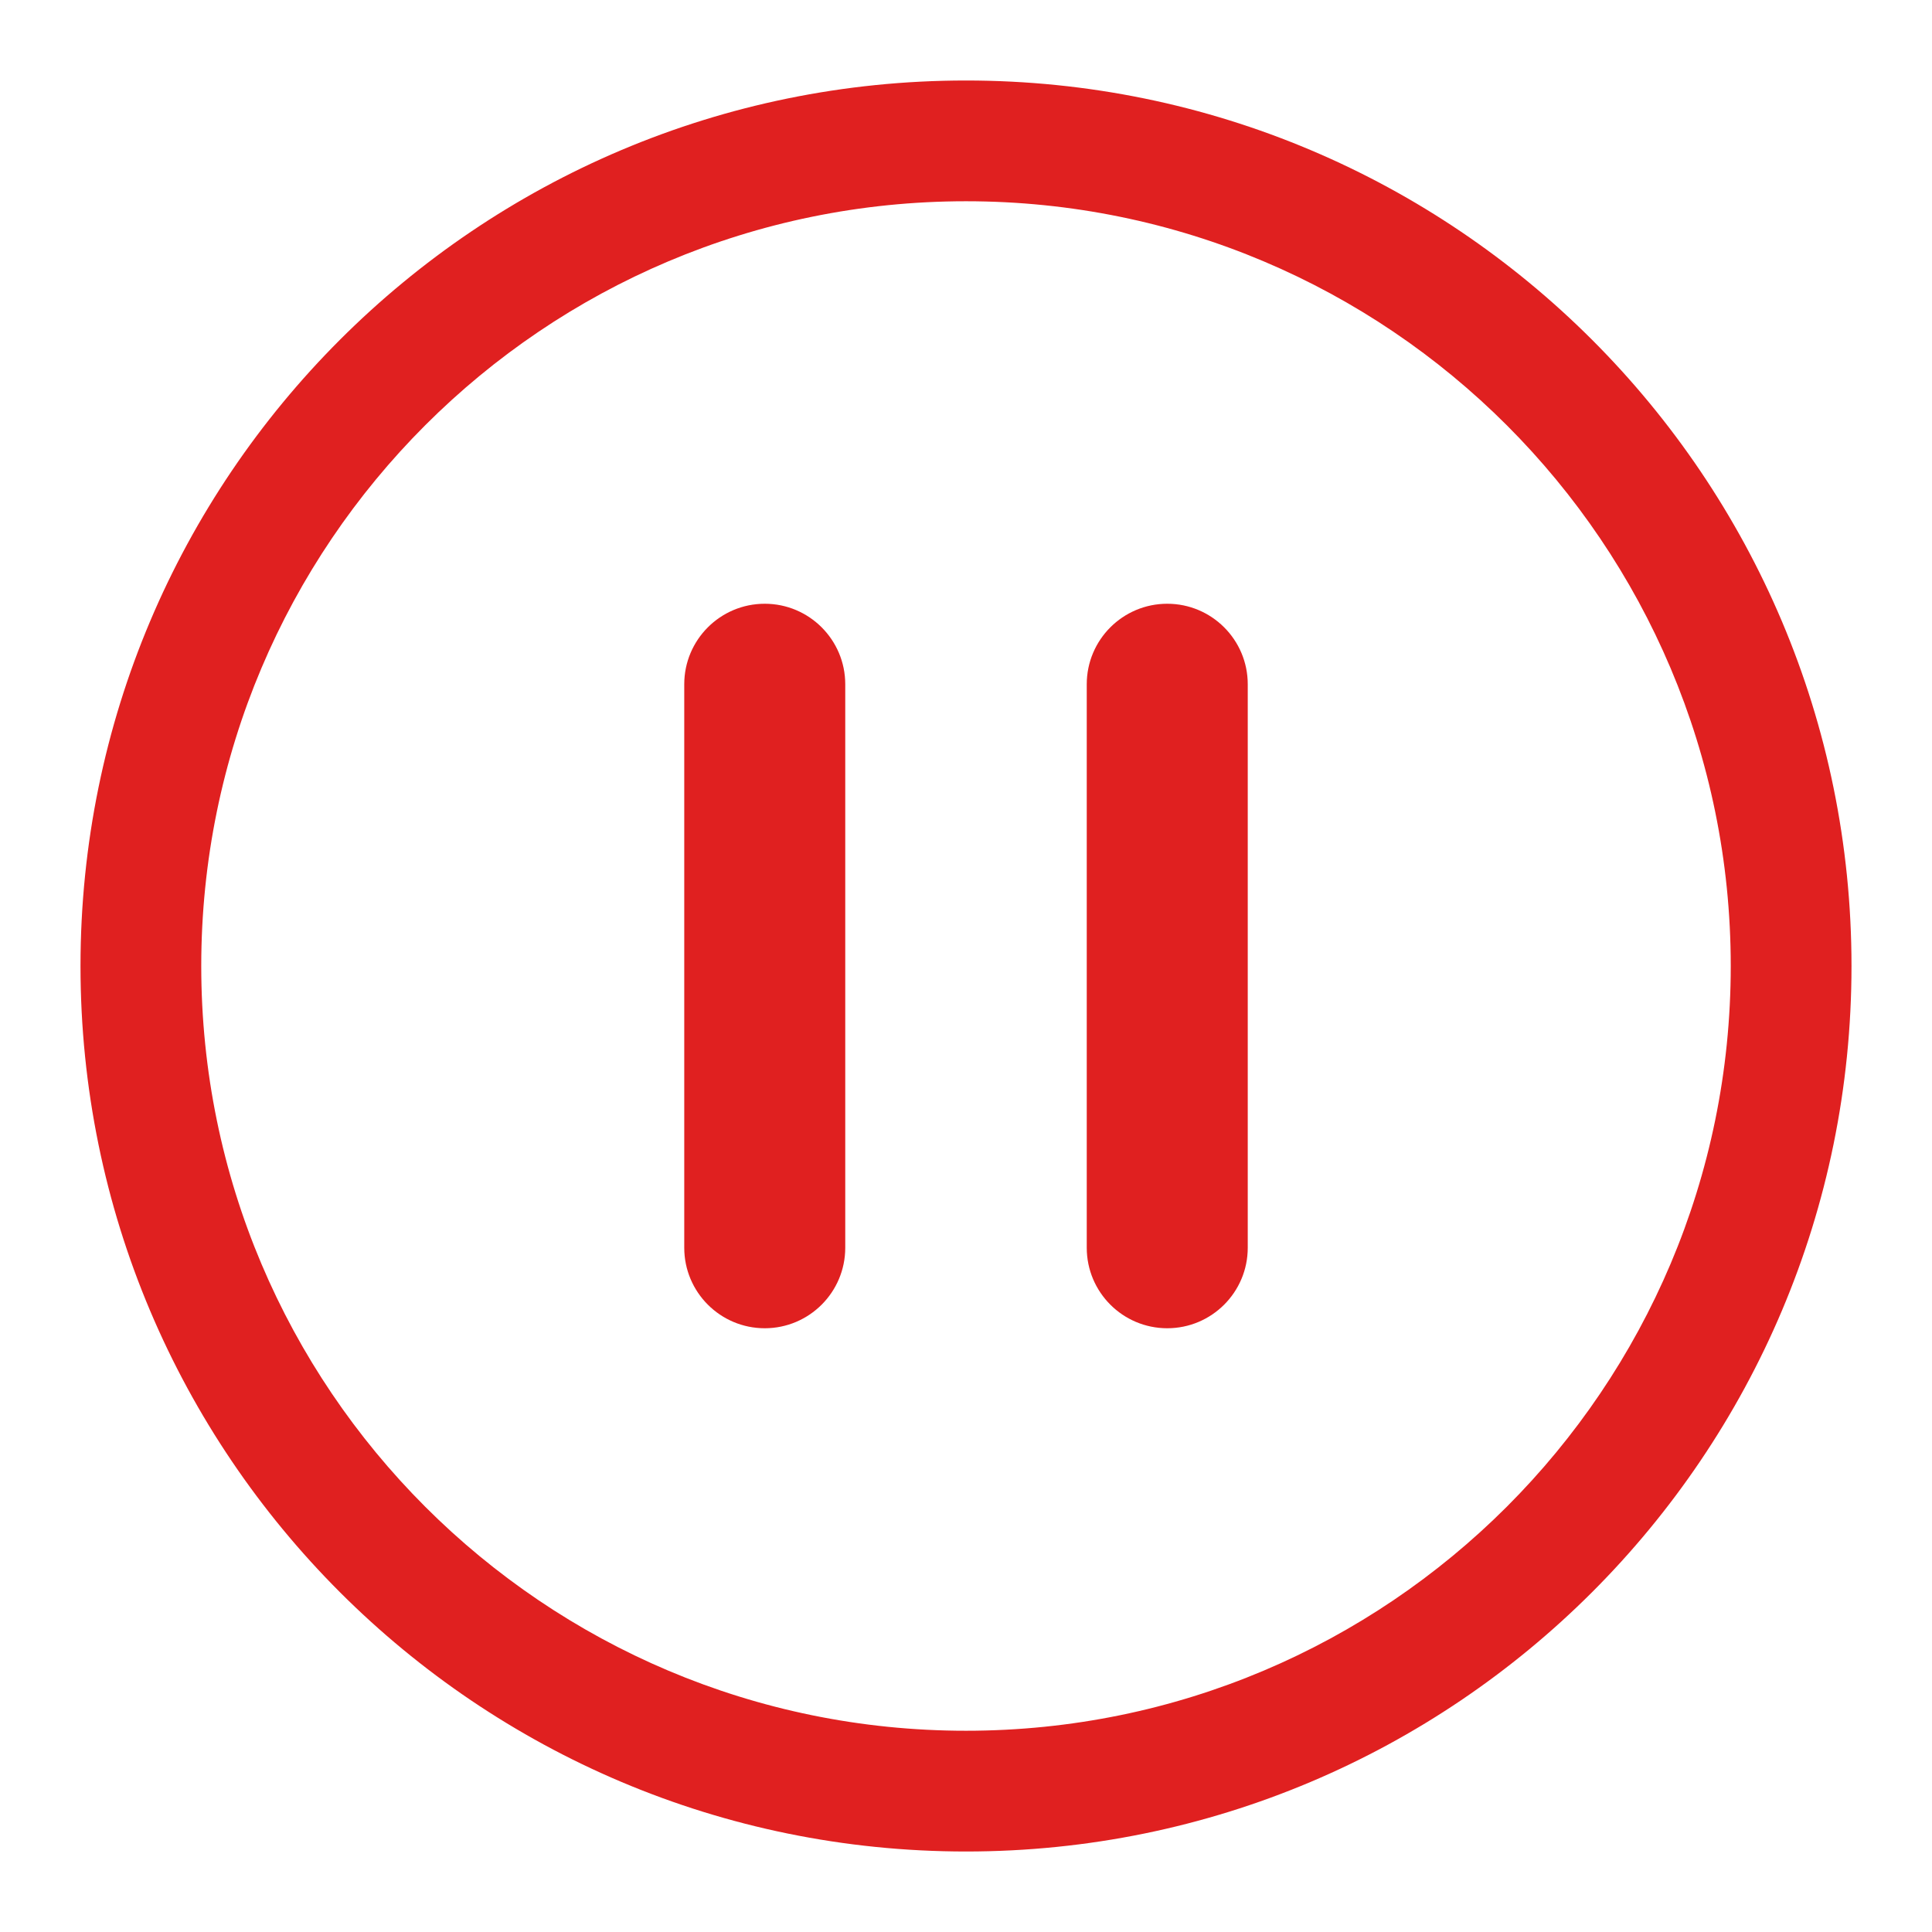 <?xml version="1.0" encoding="UTF-8"?>
<svg xmlns="http://www.w3.org/2000/svg" xmlns:xlink="http://www.w3.org/1999/xlink" width="24" height="24" viewBox="0 0 24 24" version="1.1">
    <title>Public/ic_public_pause_norm</title>
    <defs>
        <path d="M12,1 C18.075,1 23,5.925 23,12 C23,18.075 18.075,23 12,23 C5.925,23 1,18.075 1,12 C1,5.925 5.925,1 12,1 Z M12,2.5 C6.753,2.5 2.5,6.753 2.5,12 C2.5,17.247 6.753,21.5 12,21.5 C17.247,21.5 21.5,17.247 21.5,12 C21.5,6.753 17.247,2.5 12,2.5 Z M9.5,7.5 C10.052,7.5 10.5,7.948 10.5,8.5 L10.5,15.5 C10.5,16.052 10.052,16.5 9.5,16.5 C8.948,16.5 8.5,16.052 8.5,15.5 L8.5,8.5 C8.5,7.948 8.948,7.5 9.5,7.5 Z M14.5,7.5 C15.052,7.5 15.5,7.948 15.5,8.5 L15.5,15.5 C15.5,16.052 15.052,16.5 14.5,16.5 C13.948,16.5 13.5,16.052 13.5,15.5 L13.5,8.5 C13.5,7.948 13.948,7.5 14.5,7.5 Z" id="_path-1"/>
    </defs>
    <g id="_Public/ic_public_pause_norm" stroke="none" stroke-width="1" fill="none" fill-rule="evenodd">
        <mask id="_mask-2" fill="white">
            <use xlink:href="#_path-1"/>
        </mask>
        <use id="_形状结合" fill="#E02020" fill-rule="nonzero" xlink:href="#_path-1"/>
    </g>
</svg>